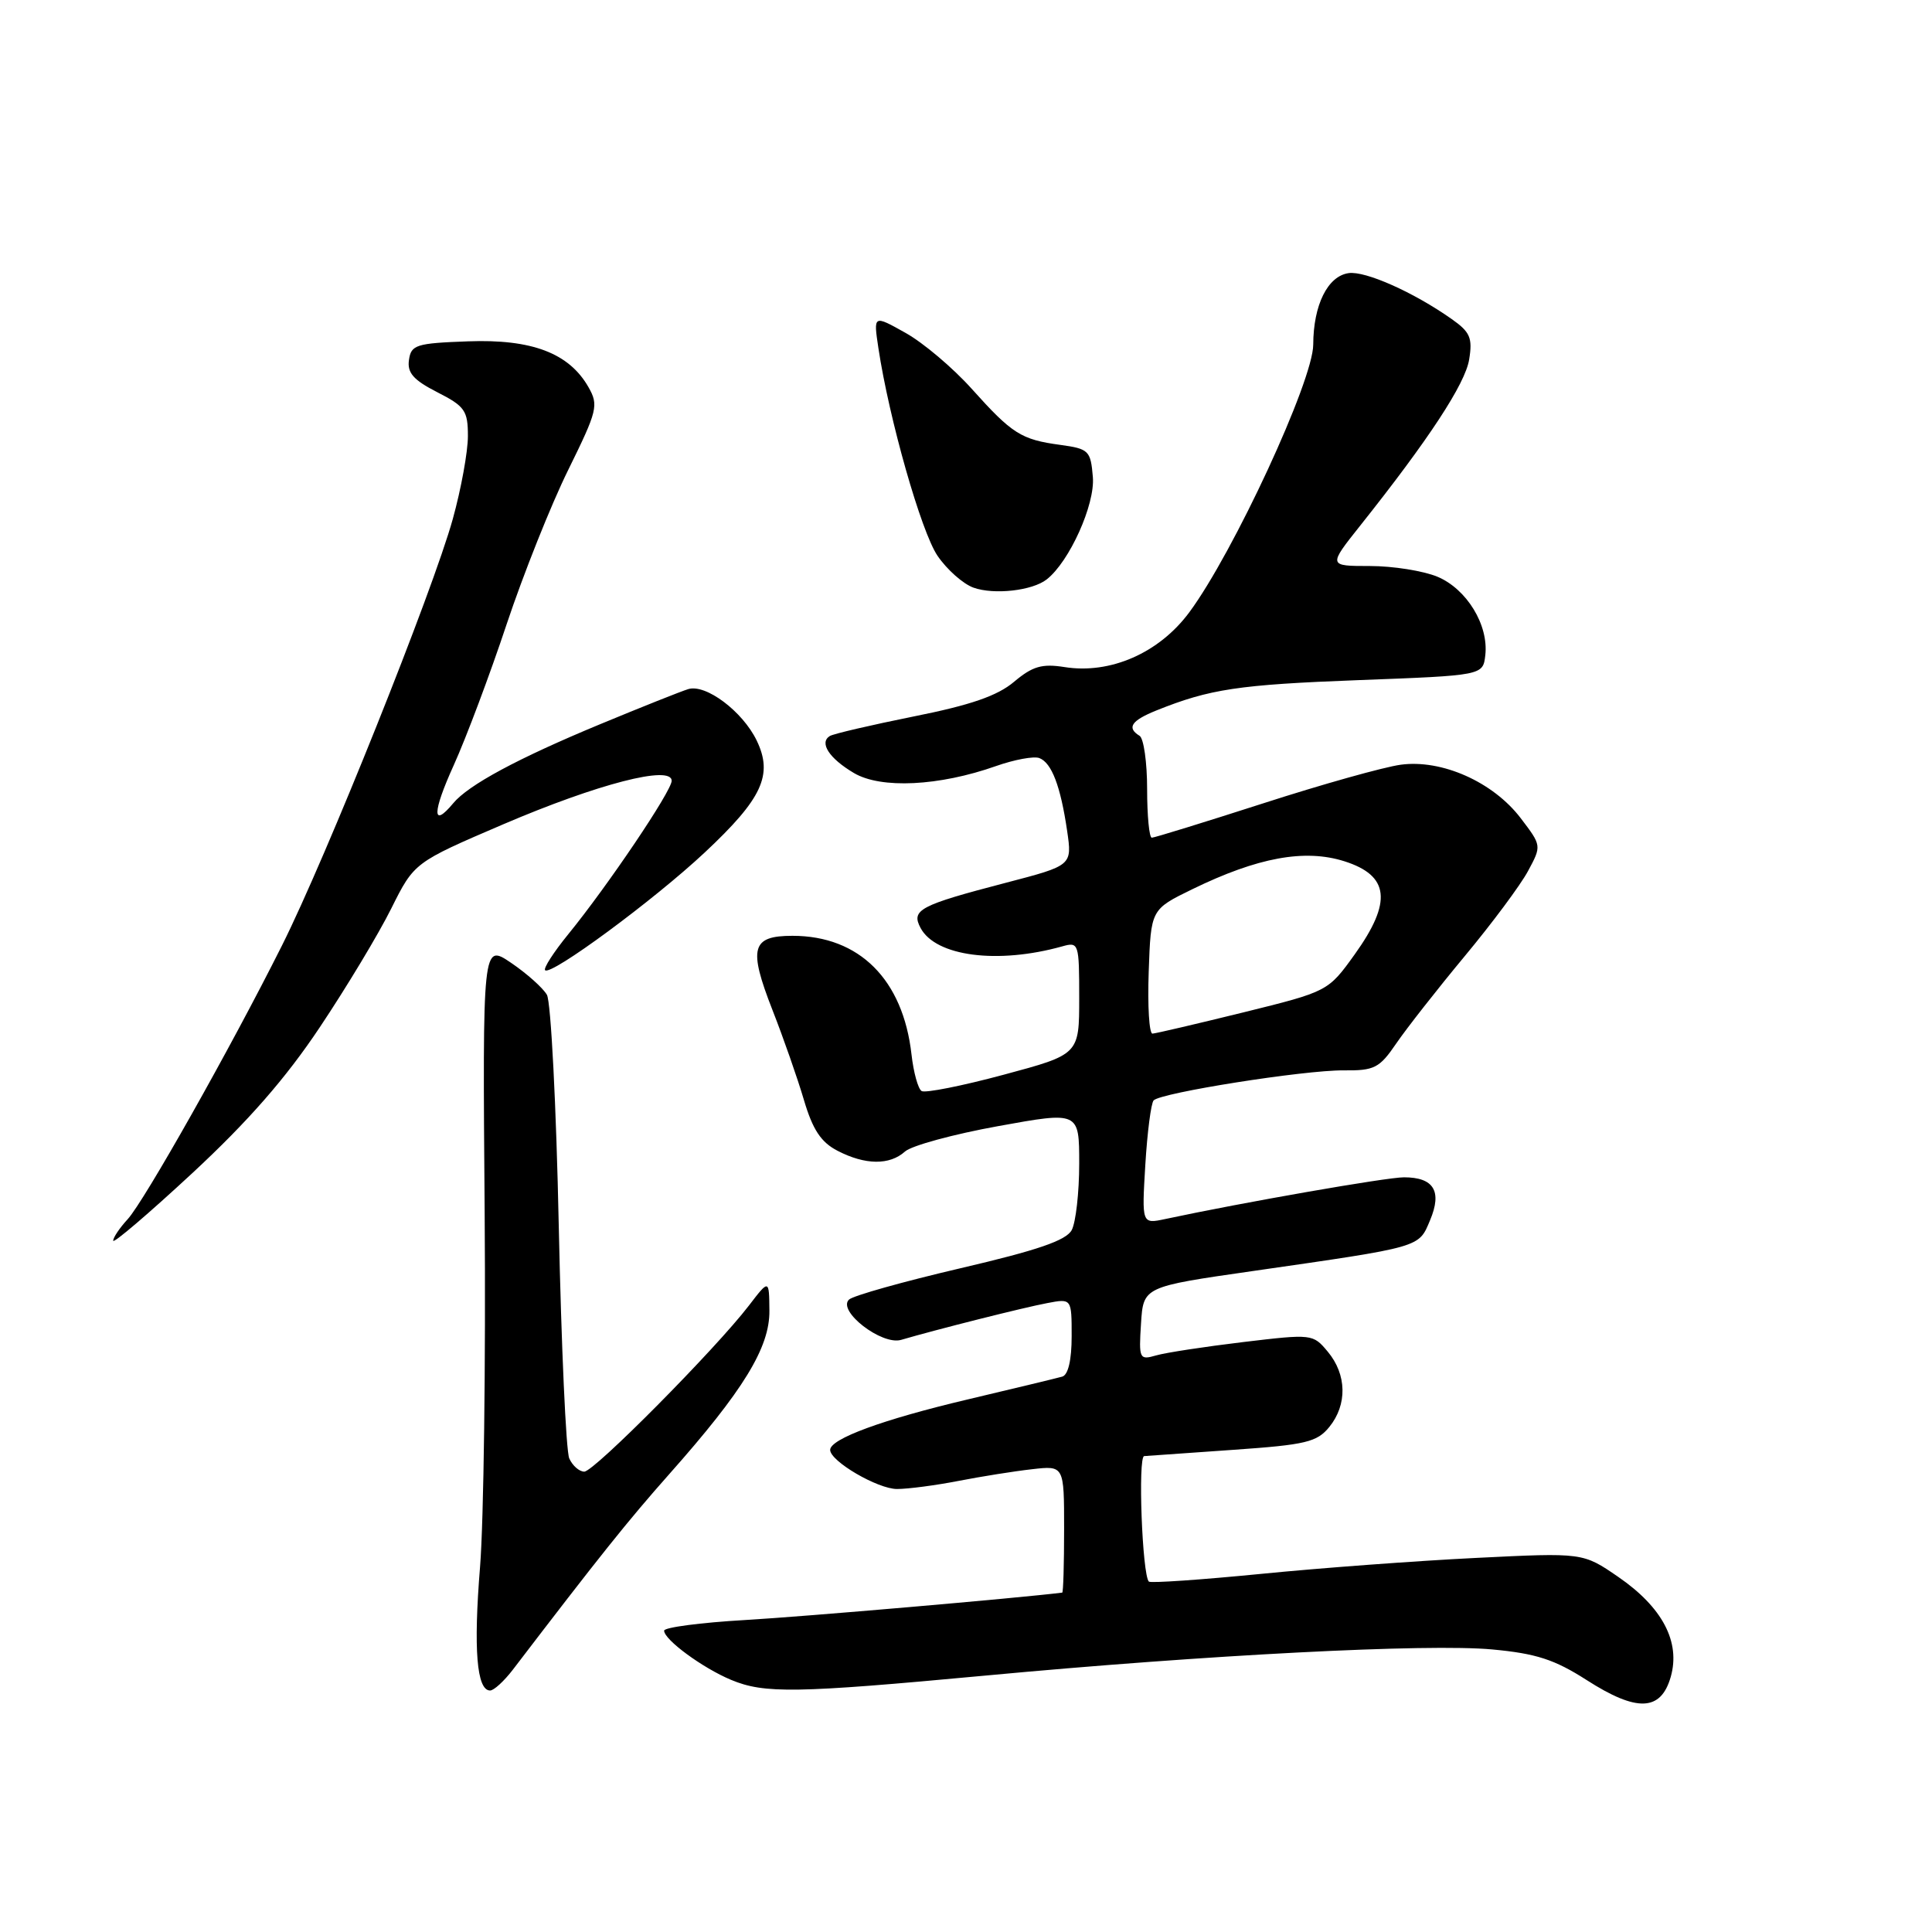 <?xml version="1.0" encoding="UTF-8" standalone="no"?>
<!DOCTYPE svg PUBLIC "-//W3C//DTD SVG 1.1//EN" "http://www.w3.org/Graphics/SVG/1.1/DTD/svg11.dtd" >
<svg xmlns="http://www.w3.org/2000/svg" xmlns:xlink="http://www.w3.org/1999/xlink" version="1.1" viewBox="0 0 256 256">
 <g >
 <path fill="currentColor"
d=" M 221.38 222.20 C 222.70 217.57 220.29 212.98 214.43 208.95 C 209.75 205.73 209.75 205.73 195.63 206.43 C 187.86 206.81 175.01 207.76 167.07 208.55 C 159.14 209.33 152.46 209.79 152.23 209.57 C 151.35 208.69 150.76 193.00 151.61 192.94 C 152.10 192.90 157.40 192.53 163.40 192.11 C 173.05 191.44 174.51 191.09 176.15 189.07 C 178.54 186.12 178.46 182.13 175.94 179.11 C 173.98 176.75 173.86 176.74 164.73 177.83 C 159.65 178.44 154.46 179.23 153.19 179.60 C 150.97 180.24 150.89 180.06 151.19 175.38 C 151.50 170.50 151.50 170.50 166.00 168.42 C 188.49 165.18 187.96 165.34 189.49 161.69 C 191.11 157.84 189.99 156.00 186.03 156.00 C 183.72 156.00 164.67 159.33 154.39 161.53 C 151.29 162.19 151.29 162.19 151.76 154.35 C 152.02 150.03 152.52 146.19 152.86 145.81 C 153.81 144.79 172.80 141.79 178.02 141.83 C 182.12 141.87 182.78 141.54 185.02 138.25 C 186.39 136.25 190.46 131.06 194.08 126.70 C 197.70 122.35 201.48 117.27 202.47 115.42 C 204.28 112.06 204.28 112.06 201.50 108.41 C 197.84 103.61 191.04 100.59 185.60 101.33 C 183.34 101.64 175.14 103.94 167.37 106.45 C 159.60 108.95 152.96 111.00 152.62 111.00 C 152.28 111.00 152.00 108.10 152.00 104.56 C 152.00 101.02 151.55 97.84 151.00 97.50 C 149.26 96.43 149.90 95.48 153.25 94.13 C 160.30 91.30 164.11 90.72 180.00 90.12 C 196.50 89.50 196.50 89.50 196.81 86.82 C 197.27 82.82 194.35 78.05 190.47 76.42 C 188.59 75.64 184.57 75.00 181.52 75.00 C 175.98 75.00 175.98 75.00 180.24 69.64 C 189.31 58.24 194.15 50.86 194.67 47.64 C 195.14 44.78 194.80 43.99 192.36 42.28 C 187.33 38.73 180.91 35.87 178.70 36.19 C 175.92 36.59 174.03 40.41 174.01 45.66 C 174.00 50.44 163.43 73.25 157.59 81.13 C 153.59 86.53 147.12 89.36 141.05 88.39 C 138.07 87.92 136.82 88.28 134.37 90.34 C 132.17 92.20 128.61 93.43 121.09 94.93 C 115.44 96.07 110.43 97.23 109.95 97.53 C 108.52 98.42 109.88 100.50 113.15 102.43 C 116.73 104.55 124.44 104.17 131.97 101.51 C 134.41 100.65 137.00 100.17 137.72 100.45 C 139.35 101.07 140.53 104.16 141.40 110.09 C 142.07 114.68 142.07 114.68 133.29 116.97 C 121.83 119.96 120.70 120.56 121.98 122.96 C 123.99 126.73 132.20 127.79 140.75 125.40 C 142.94 124.78 143.00 124.97 143.00 132.24 C 143.00 139.72 143.00 139.72 132.98 142.41 C 127.48 143.89 122.58 144.86 122.12 144.57 C 121.65 144.28 121.05 142.11 120.78 139.73 C 119.66 129.79 113.86 124.00 105.01 124.00 C 99.57 124.00 99.14 125.61 102.35 133.82 C 103.79 137.49 105.67 142.86 106.52 145.74 C 107.69 149.70 108.79 151.36 110.99 152.49 C 114.64 154.38 117.88 154.42 119.92 152.58 C 120.79 151.80 126.34 150.29 132.25 149.22 C 143.00 147.27 143.00 147.27 143.00 154.20 C 143.00 158.01 142.55 161.97 142.01 162.99 C 141.27 164.37 137.47 165.67 127.26 168.05 C 119.69 169.82 113.05 171.68 112.50 172.20 C 110.90 173.70 116.83 178.29 119.40 177.54 C 124.03 176.18 135.69 173.24 138.75 172.67 C 142.00 172.05 142.00 172.05 142.00 177.06 C 142.00 180.21 141.54 182.19 140.75 182.41 C 140.06 182.61 134.39 183.97 128.15 185.45 C 116.98 188.09 110.00 190.65 110.00 192.12 C 110.00 193.62 116.30 197.30 118.86 197.30 C 120.31 197.30 123.97 196.82 127.00 196.23 C 130.03 195.64 134.41 194.94 136.75 194.68 C 141.00 194.19 141.00 194.19 141.00 202.60 C 141.00 207.22 140.89 211.01 140.75 211.03 C 134.97 211.75 106.56 214.21 98.75 214.66 C 92.84 215.00 88.00 215.64 88.00 216.07 C 88.00 217.27 93.09 221.01 96.87 222.59 C 101.28 224.43 105.40 224.37 130.50 222.03 C 160.01 219.27 189.22 217.77 197.73 218.56 C 203.55 219.10 205.98 219.89 210.23 222.61 C 216.89 226.89 220.07 226.77 221.38 222.20 Z  M 67.95 221.25 C 79.45 206.20 83.19 201.52 88.66 195.35 C 98.52 184.24 102.01 178.54 101.95 173.65 C 101.91 169.50 101.91 169.50 99.23 173.00 C 94.80 178.77 78.72 195.00 77.42 195.00 C 76.76 195.00 75.86 194.21 75.43 193.25 C 75.00 192.29 74.38 178.45 74.04 162.50 C 73.71 146.55 73.00 132.75 72.47 131.82 C 71.94 130.90 69.80 128.99 67.72 127.58 C 63.94 125.02 63.94 125.02 64.22 160.76 C 64.37 180.42 64.10 201.50 63.61 207.61 C 62.72 218.55 63.17 224.00 64.94 224.00 C 65.44 224.00 66.79 222.76 67.95 221.25 Z  M 42.38 136.11 C 45.91 130.83 50.17 123.75 51.84 120.39 C 54.89 114.28 54.89 114.28 66.69 109.22 C 79.19 103.87 89.00 101.33 89.00 103.46 C 89.00 104.81 80.54 117.36 75.29 123.80 C 73.36 126.17 71.98 128.31 72.23 128.56 C 73.00 129.33 86.62 119.29 93.38 112.96 C 101.01 105.82 102.47 102.68 100.26 98.11 C 98.39 94.26 93.53 90.60 91.20 91.31 C 90.27 91.59 85.00 93.69 79.50 95.97 C 68.60 100.49 62.06 104.01 60.05 106.44 C 57.24 109.82 57.27 107.68 60.12 101.40 C 61.76 97.78 64.92 89.37 67.13 82.72 C 69.35 76.07 73.02 66.86 75.30 62.25 C 79.17 54.39 79.34 53.70 77.97 51.29 C 75.40 46.79 70.47 44.91 62.00 45.23 C 55.14 45.48 54.47 45.69 54.19 47.70 C 53.94 49.40 54.79 50.36 57.94 51.97 C 61.60 53.83 62.00 54.41 62.00 57.79 C 62.00 59.85 61.10 64.79 60.00 68.76 C 57.36 78.29 43.19 113.68 37.35 125.31 C 30.54 138.90 19.09 159.20 16.91 161.56 C 15.86 162.70 15.00 163.97 15.00 164.40 C 15.00 164.82 19.72 160.79 25.48 155.45 C 32.86 148.60 37.86 142.89 42.38 136.11 Z  M 138.70 76.77 C 141.70 74.42 145.11 66.86 144.81 63.22 C 144.52 59.71 144.28 59.47 140.50 58.95 C 135.30 58.25 134.11 57.49 128.74 51.50 C 126.27 48.75 122.34 45.42 119.99 44.11 C 115.73 41.72 115.73 41.72 116.39 46.11 C 117.80 55.48 122.06 70.47 124.23 73.65 C 125.48 75.48 127.62 77.38 129.00 77.87 C 131.73 78.84 136.80 78.27 138.70 76.77 Z  M 152.21 128.75 C 152.50 120.50 152.50 120.50 158.00 117.82 C 166.64 113.61 172.88 112.46 178.13 114.12 C 184.10 116.01 184.50 119.49 179.52 126.44 C 175.98 131.37 175.98 131.37 164.74 134.15 C 158.56 135.67 153.14 136.94 152.71 136.96 C 152.27 136.98 152.05 133.29 152.21 128.75 Z "/>
</g>
</svg>